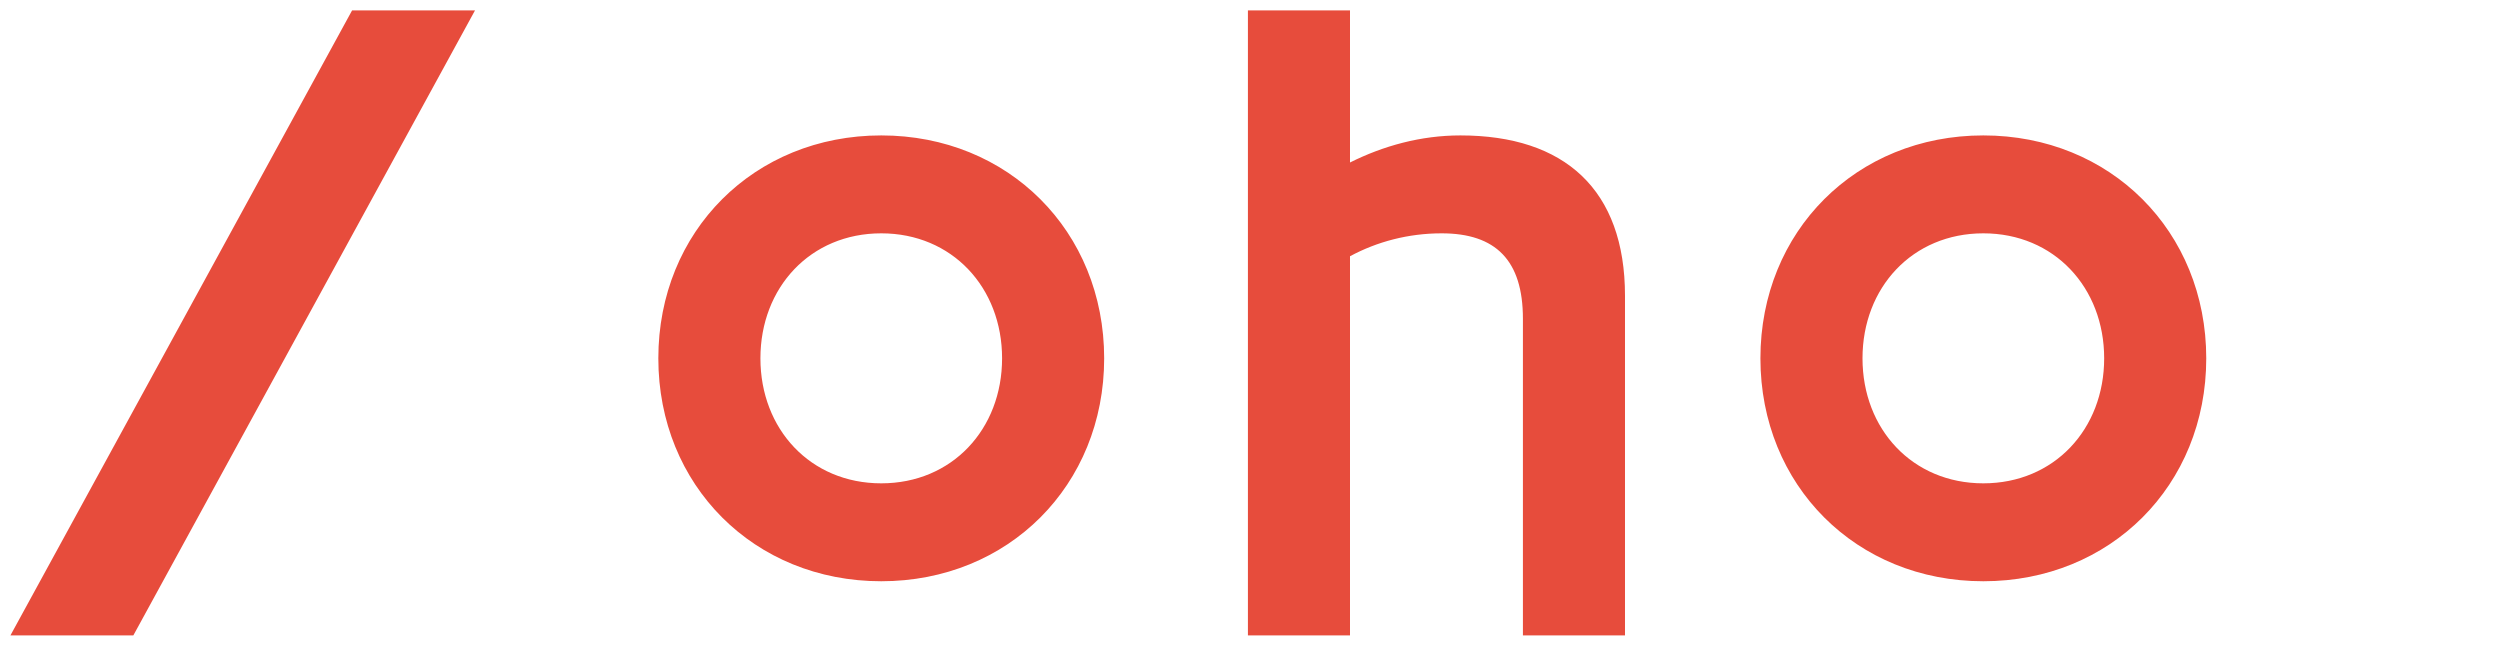 <?xml version="1.0" encoding="UTF-8"?>
<svg width="120px" height="32px" viewBox="0 0 120 32" version="1.1" xmlns="http://www.w3.org/2000/svg" xmlns:xlink="http://www.w3.org/1999/xlink">
    <title>Upstox</title>
    <g id="Page-1" stroke="none" stroke-width="1" fill="none" fill-rule="evenodd">
        <g id="upstox" fill="#e74c3c" fill-rule="nonzero">
            <path d="M16.9,0.5 L0.5,30.5 L6.4,30.5 L22.8,0.5 L16.9,0.5 Z M42.3,6.5 C36.2,6.5 31.6,11.1 31.6,17.2 C31.6,23.3 36.2,27.9 42.3,27.9 C48.4,27.9 53,23.3 53,17.2 C53,11.1 48.4,6.5 42.3,6.5 Z M42.3,11.2 C45.7,11.2 48.1,13.8 48.1,17.2 C48.1,20.6 45.7,23.2 42.3,23.2 C38.9,23.2 36.5,20.6 36.5,17.2 C36.5,13.8 38.9,11.2 42.3,11.2 Z M70.1,6.5 C68.2,6.5 66.4,7 64.8,7.8 L64.8,0.5 L59.9,0.5 L59.9,30.5 L64.8,30.5 L64.8,12.3 C66.1,11.6 67.6,11.2 69.2,11.2 C71.8,11.2 73.1,12.5 73.1,15.3 L73.1,30.5 L78,30.5 L78,14.2 C78,9.1 75.1,6.5 70.1,6.5 Z M95.2,6.5 C89.1,6.5 84.5,11.1 84.5,17.2 C84.5,23.3 89.1,27.9 95.2,27.9 C101.3,27.9 105.9,23.3 105.9,17.2 C105.9,11.1 101.3,6.5 95.2,6.5 Z M95.2,11.2 C98.6,11.2 101,13.8 101,17.2 C101,20.6 98.6,23.2 95.2,23.2 C91.8,23.2 89.4,20.6 89.4,17.2 C89.4,13.8 91.8,11.2 95.2,11.2 Z"></path>
        </g>
    </g>
</svg>
